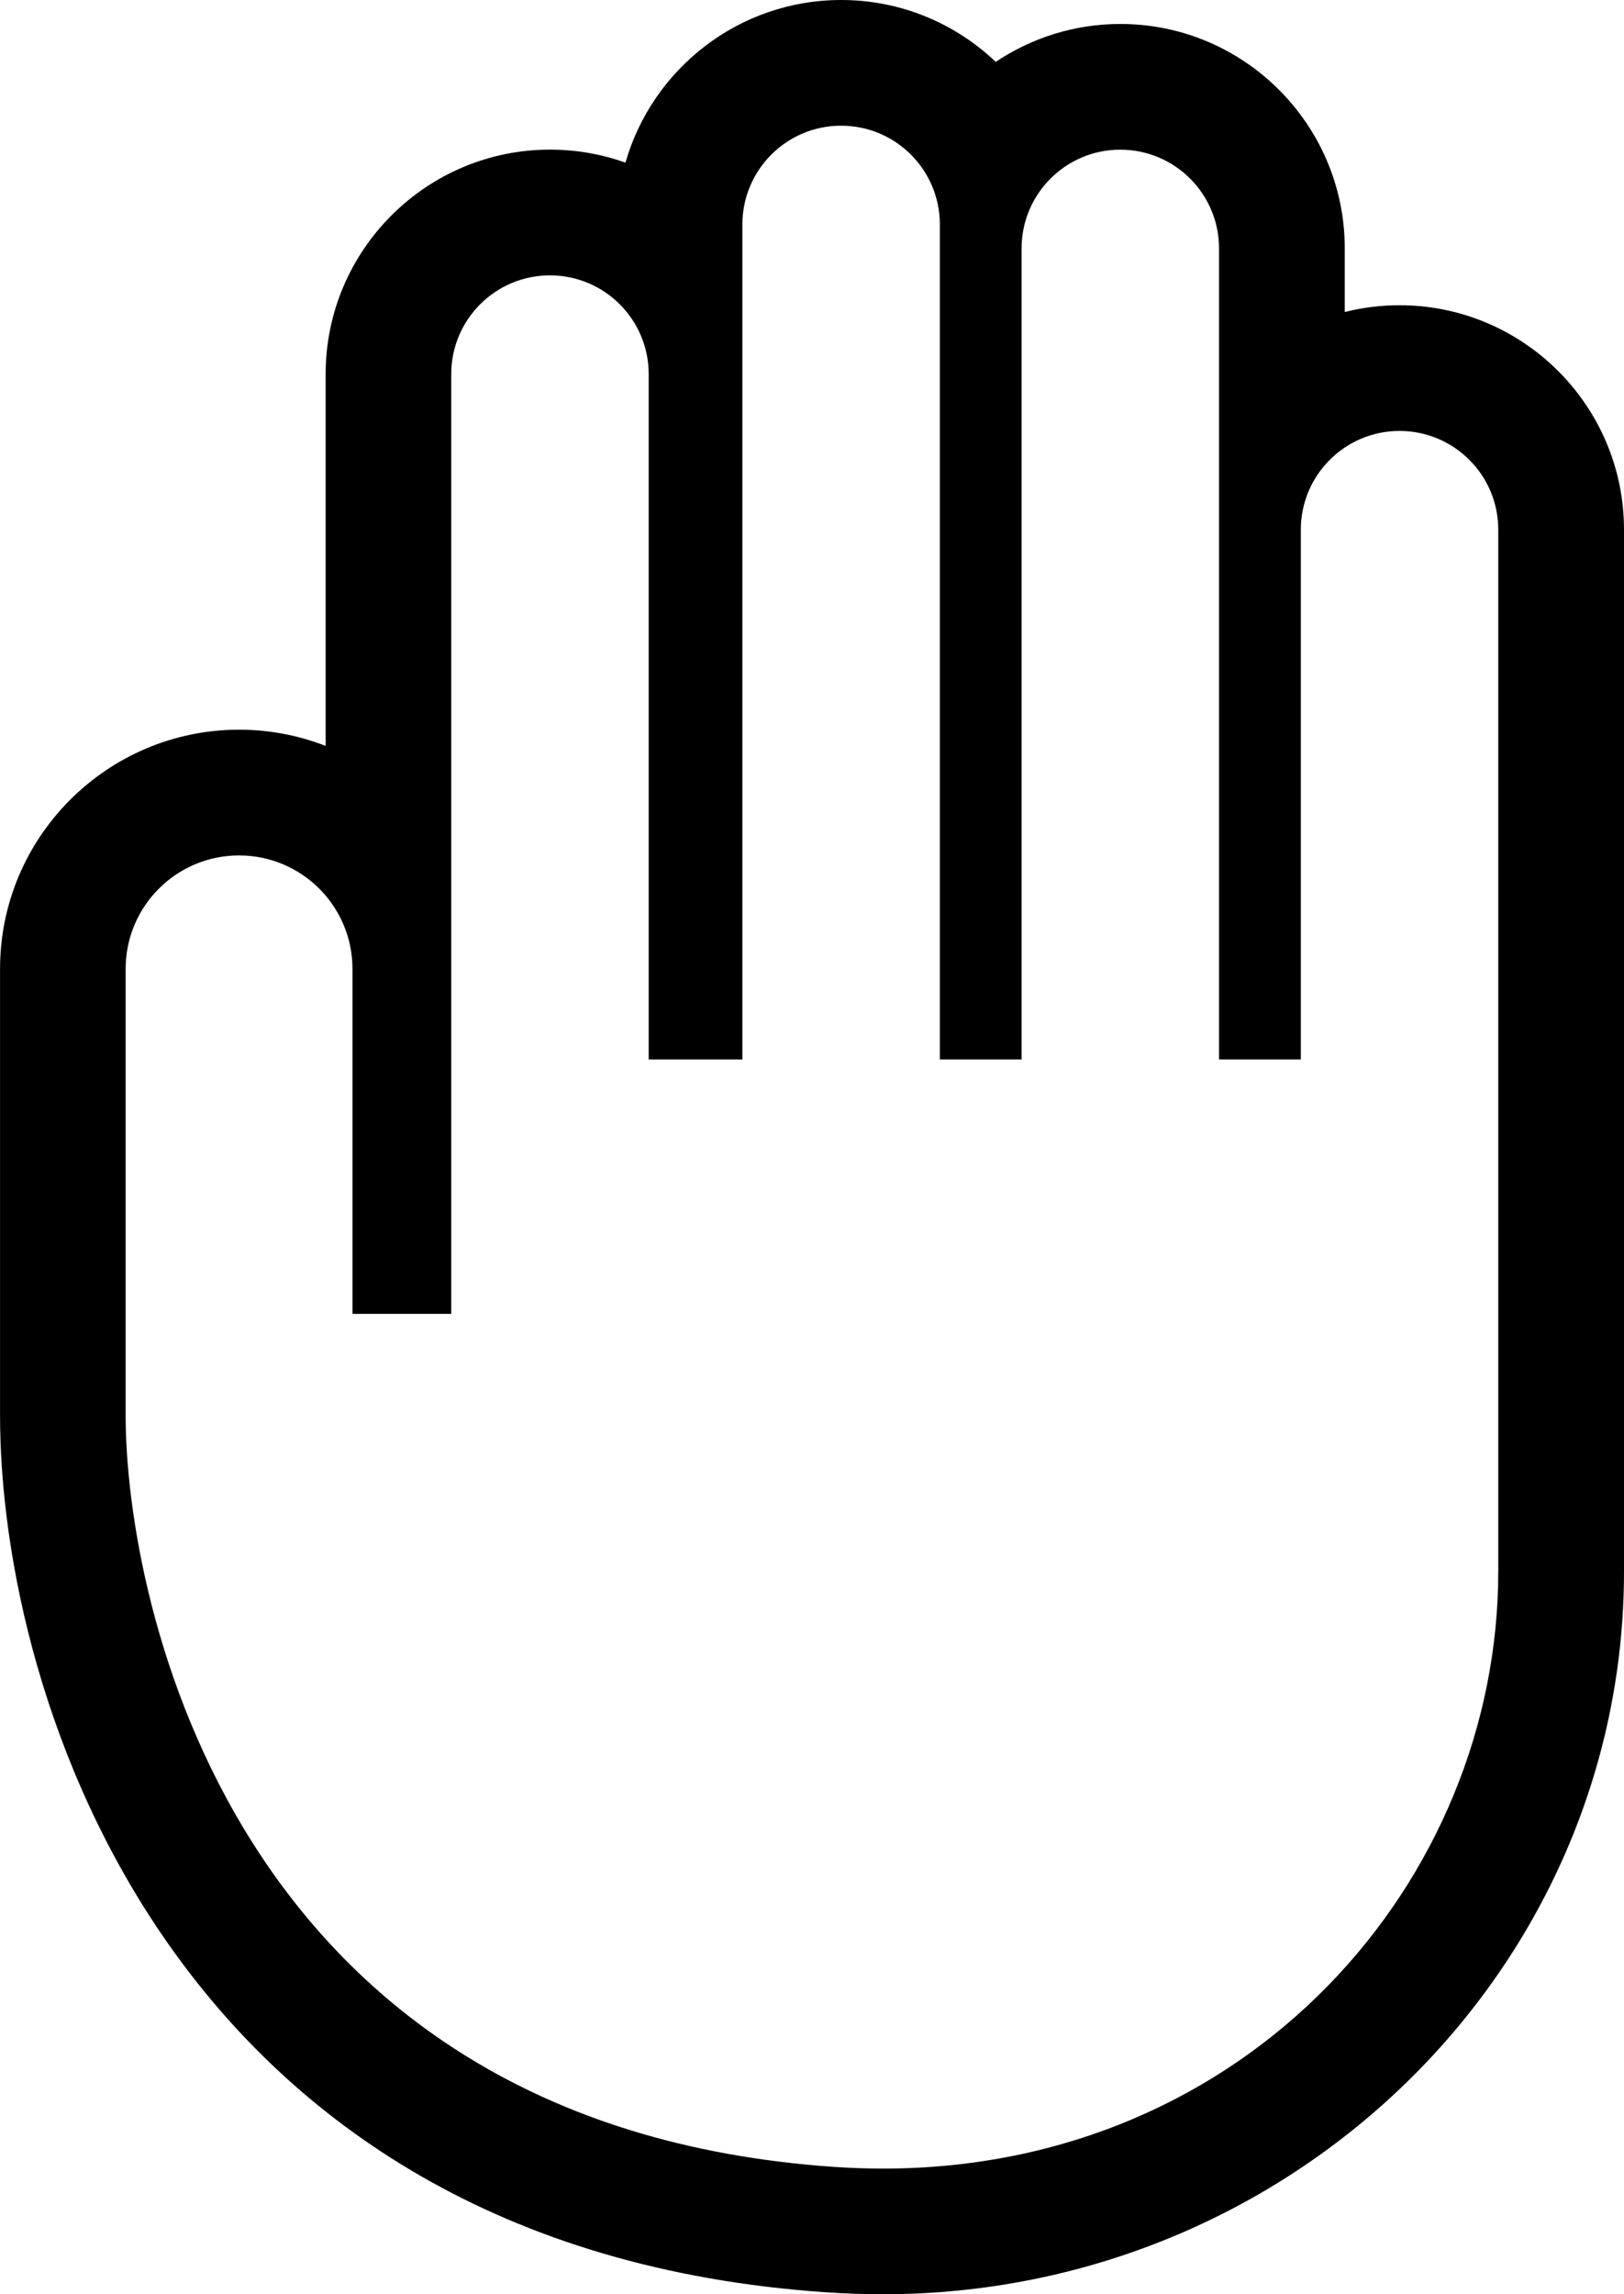 <?xml version="1.0" encoding="UTF-8"?><svg xmlns="http://www.w3.org/2000/svg" viewBox="0 0 362.56 512"><g id="a"/><g id="b"><g id="c"><path d="M312.47,68.12c-4.23,0-8.33,.52-12.25,1.51v-14.19c0-27.62-22.47-50.09-50.09-50.09-10.29,0-19.86,3.12-27.83,8.46C213.3,5.25,201.15,0,187.79,0c-22.84,0-42.16,15.36-48.16,36.3-5.27-1.89-10.93-2.91-16.84-2.91-27.62,0-50.09,22.47-50.09,50.09v82.98c-6-2.33-12.51-3.62-19.32-3.62-29.43,0-53.37,23.94-53.37,53.37v99.69c0,63.3,38.53,185.64,184.31,195.65,4.27,.29,8.59,.44,12.81,.44,91.22,0,165.43-72.38,165.43-161.35V118.21c0-27.62-22.47-50.09-50.09-50.09Zm-115.34,415.83c-3.58,0-7.21-.13-10.9-.38C51.57,474.33,28.05,356.9,28.05,315.91v-99.7c0-13.98,11.34-25.31,25.32-25.31s25.32,11.33,25.32,25.31v77h22.05V83.49c0-12.17,9.87-22.04,22.04-22.04s22.04,9.87,22.04,22.04V236.44h20.92V50.09c0-12.17,9.87-22.04,22.04-22.04s22.04,9.87,22.04,22.04V236.44h18.25V55.44c0-12.17,9.87-22.04,22.04-22.04s22.04,9.87,22.04,22.04V236.44h18.26V118.21c0-12.17,9.87-22.04,22.04-22.04s22.04,9.87,22.04,22.04v232.44c0,69.1-55.78,133.3-137.38,133.3Z"/></g></g></svg>